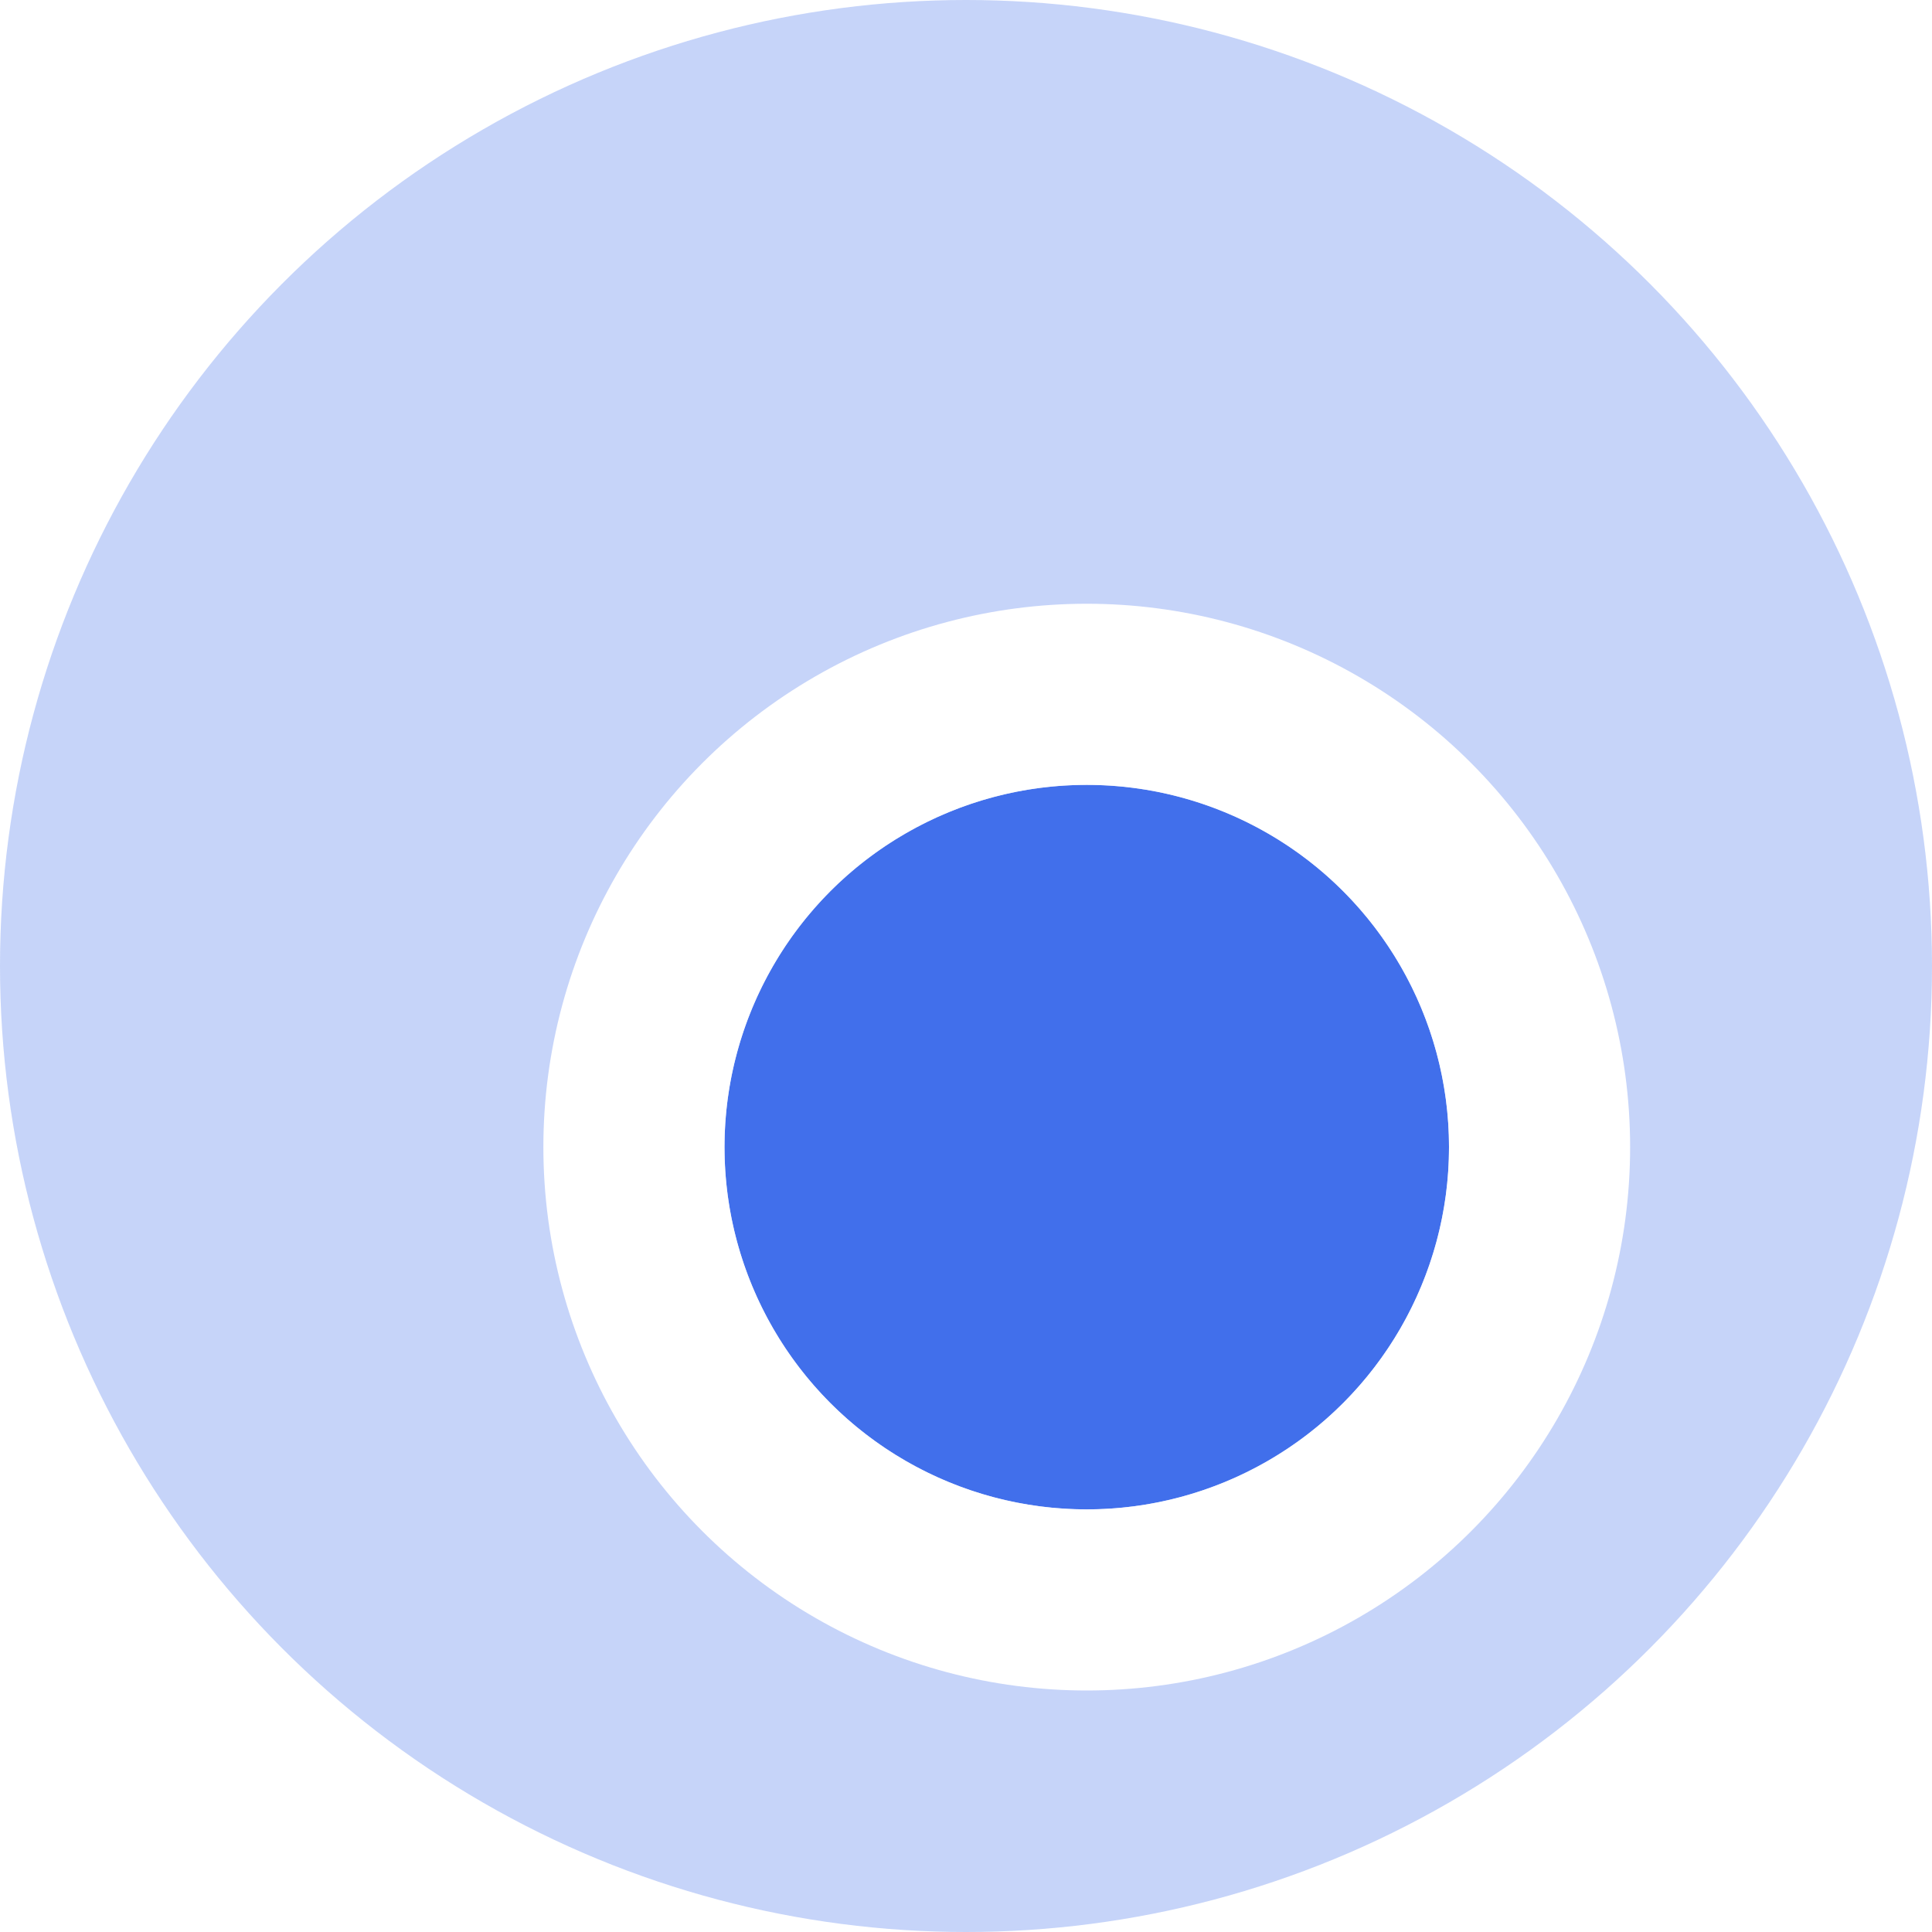 <svg width="32" height="32" viewBox="0 0 32 32" fill="none" xmlns="http://www.w3.org/2000/svg">
<circle opacity="0.3" cx="16" cy="16" r="16" fill="#416FEB"/>
<g filter="url(#filter0_d_1_15)">
<circle cx="16" cy="16" r="6" fill="#416FEB"/>
<circle cx="16" cy="16" r="7.5" stroke="white" stroke-width="3"/>
</g>
<defs>
<filter id="filter0_d_1_15" x="5" y="6" width="26" height="26" filterUnits="userSpaceOnUse" color-interpolation-filters="sRGB">
<feFlood flood-opacity="0" result="BackgroundImageFix"/>
<feColorMatrix in="SourceAlpha" type="matrix" values="0 0 0 0 0 0 0 0 0 0 0 0 0 0 0 0 0 0 127 0" result="hardAlpha"/>
<feOffset dx="2" dy="3"/>
<feGaussianBlur stdDeviation="2"/>
<feComposite in2="hardAlpha" operator="out"/>
<feColorMatrix type="matrix" values="0 0 0 0 0.073 0 0 0 0 0.088 0 0 0 0 0.184 0 0 0 0.2 0"/>
<feBlend mode="normal" in2="BackgroundImageFix" result="effect1_dropShadow_1_15"/>
<feBlend mode="normal" in="SourceGraphic" in2="effect1_dropShadow_1_15" result="shape"/>
</filter>
</defs>
</svg>
